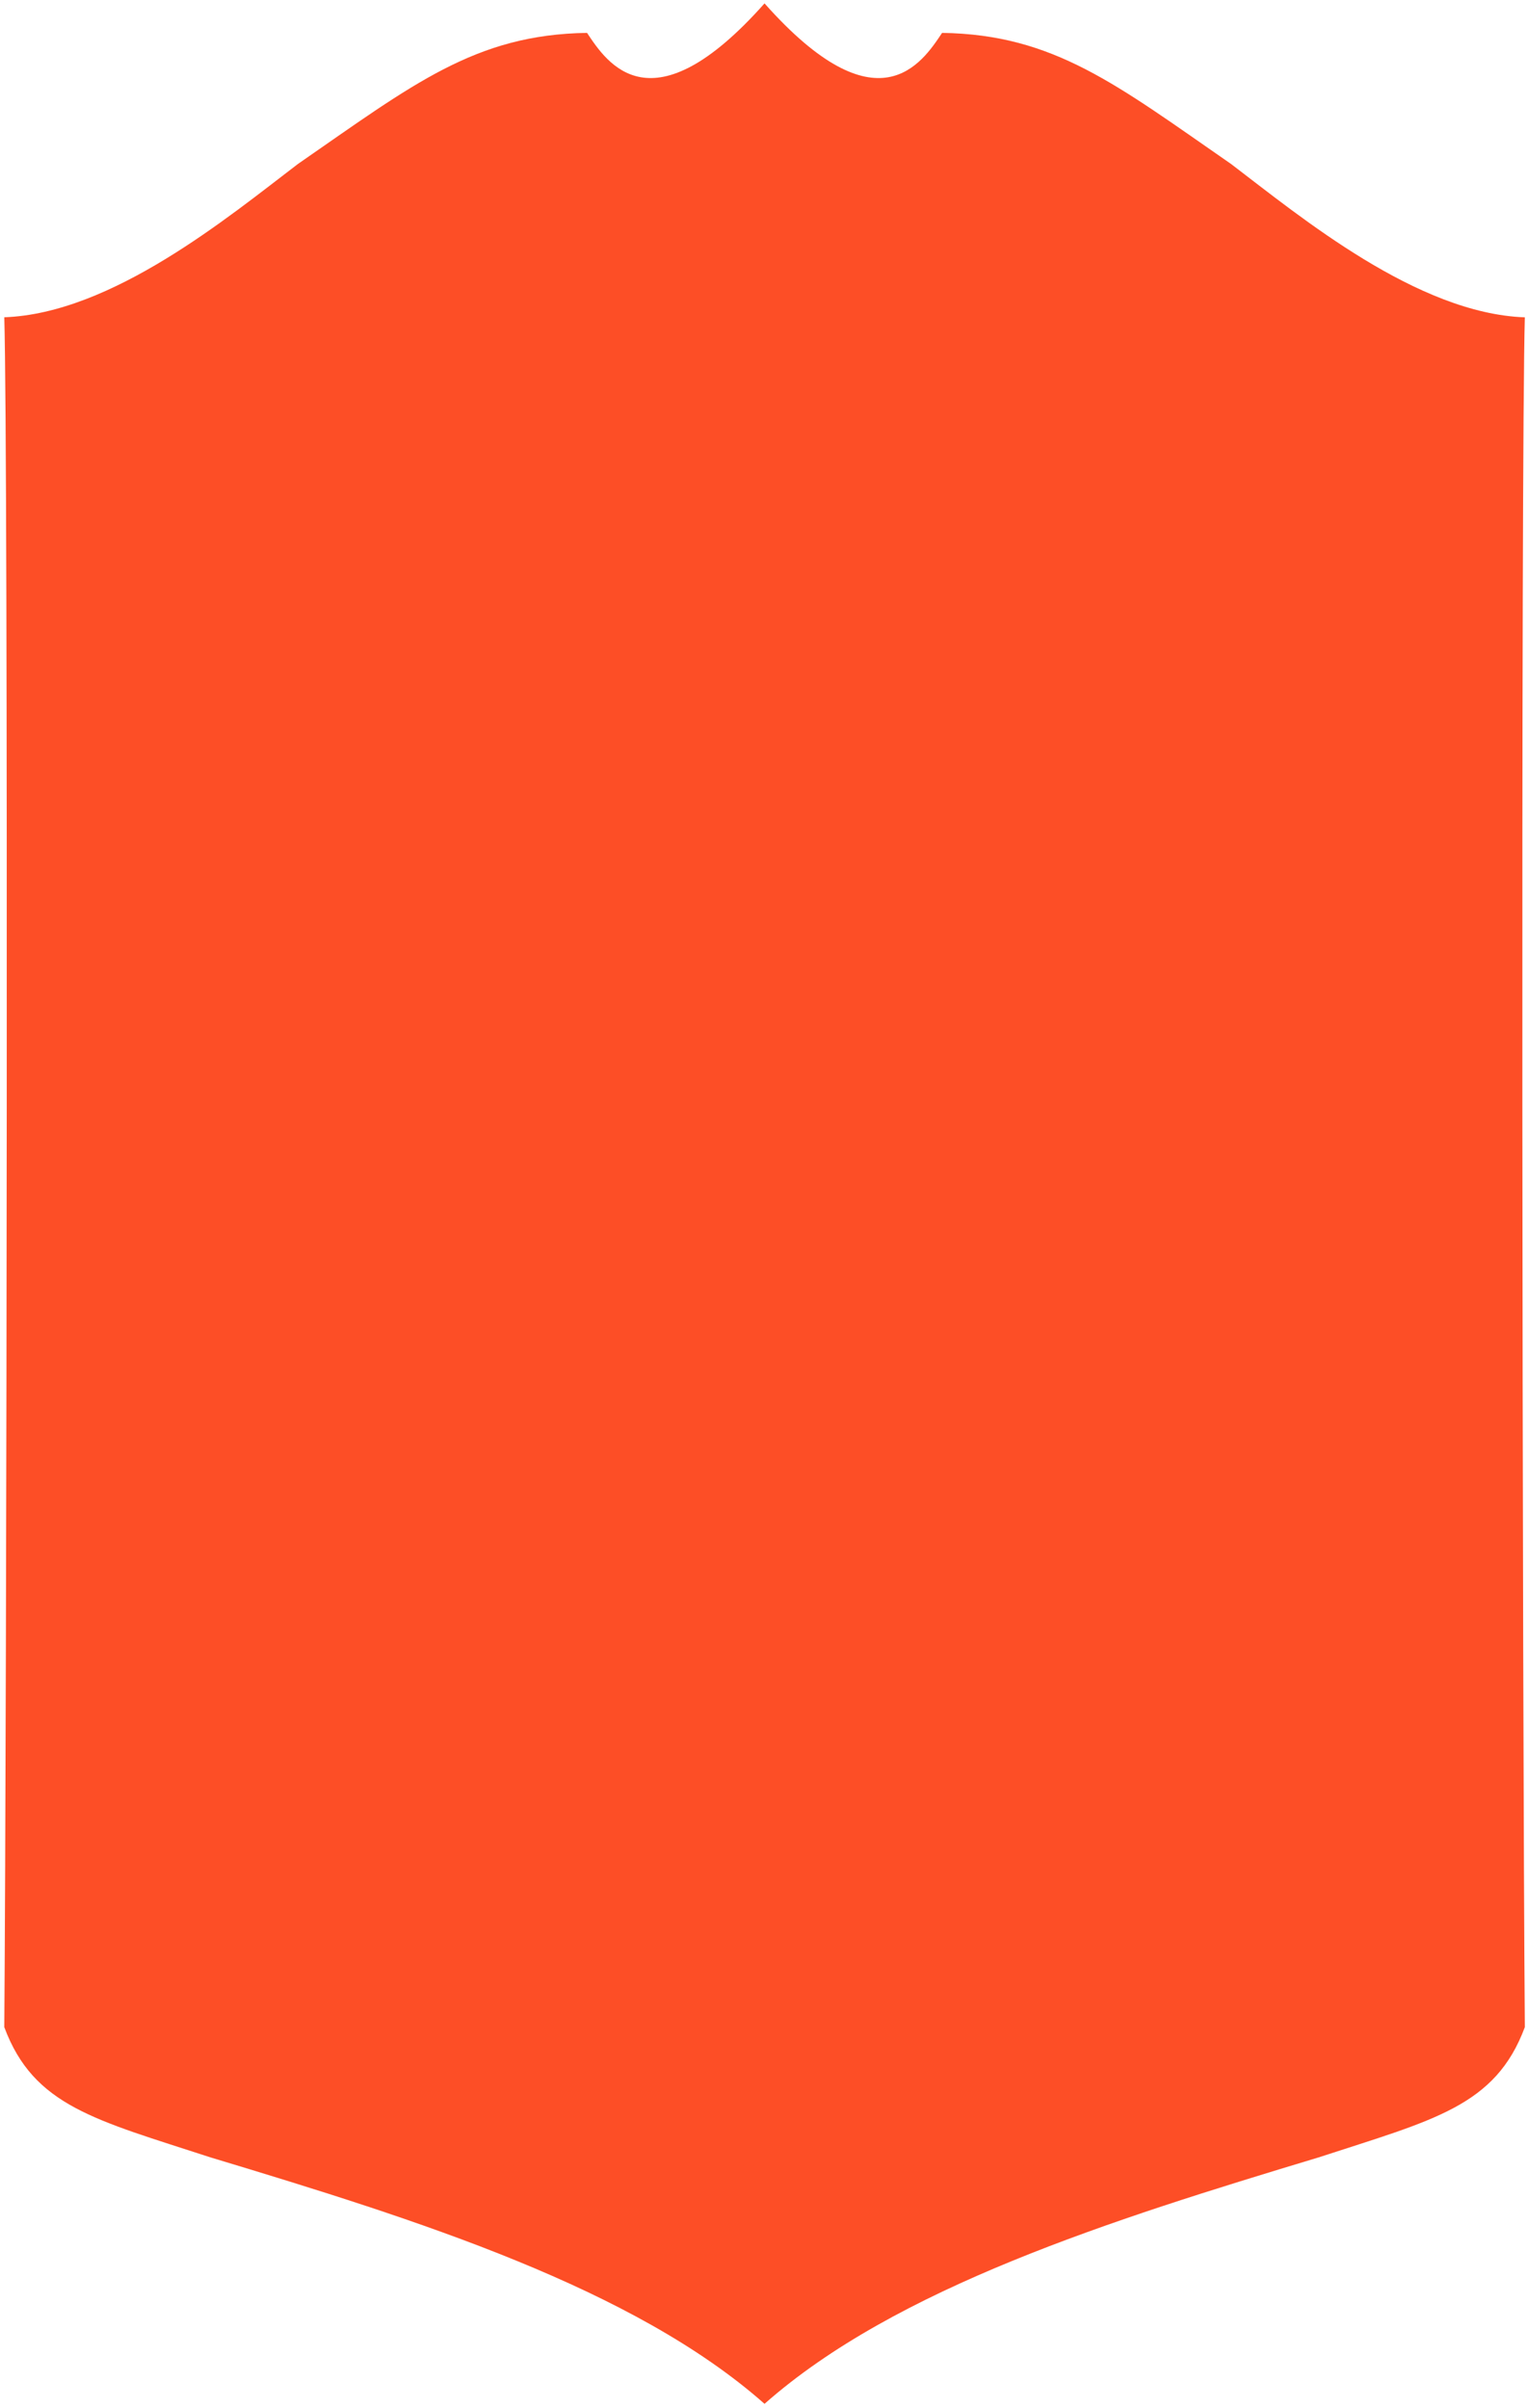 <svg width="297" height="468" viewBox="0 0 297 468" fill="none" xmlns="http://www.w3.org/2000/svg">
<path d="M296.384 393.946C290.656 409.323 278.687 411.95 256.253 419.268C215.775 431.47 174.092 444.639 148.603 467.144C123.125 444.639 81.443 431.47 40.965 419.268C18.531 411.95 6.562 409.323 0.834 393.946C1.311 331.48 1.633 89.284 0.834 61.657C21.753 60.917 44.342 42.208 57.886 31.881C80.202 16.444 92.35 6.701 114.104 6.391C118.006 12.253 126.598 25.422 148.603 0.66C170.608 25.422 179.212 12.253 183.114 6.391C204.88 6.701 217.016 16.456 239.319 31.893C252.875 42.22 275.477 60.929 296.384 61.669C295.596 89.284 295.895 331.48 296.384 393.946Z" fill="#FD4E26"/>
</svg>
